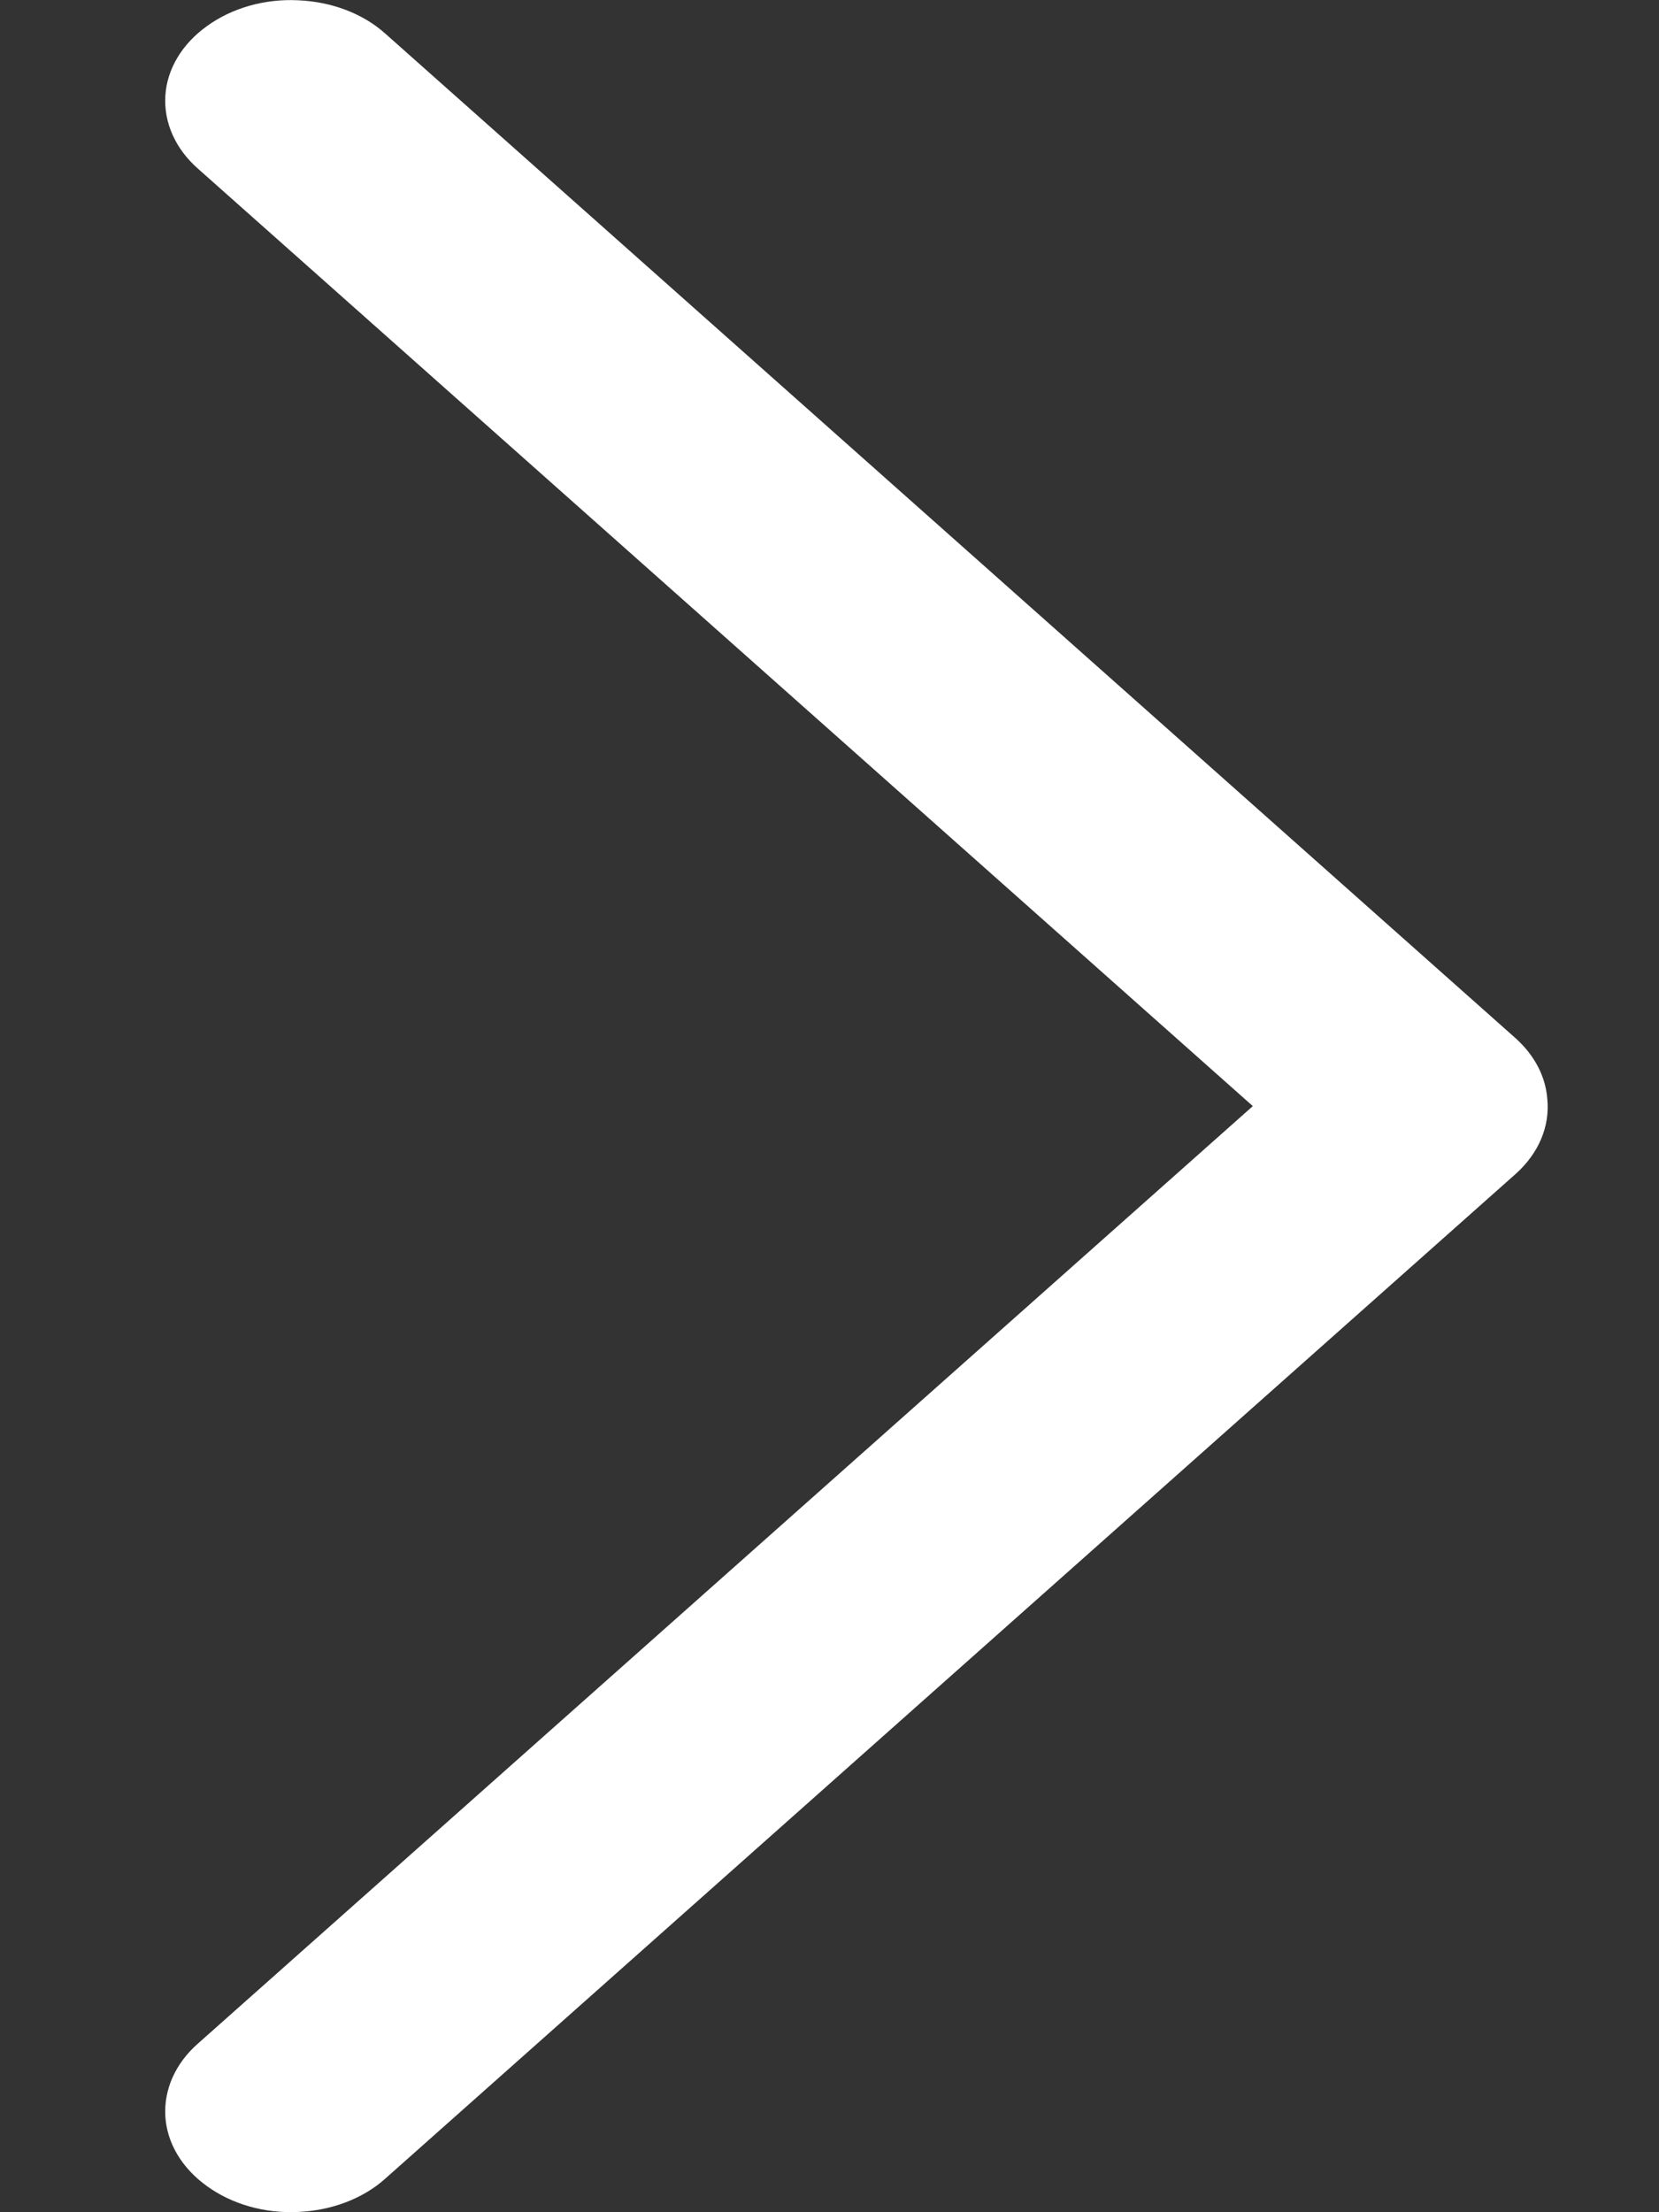 <svg width="6" height="8" viewBox="0 0 6 8" fill="none" xmlns="http://www.w3.org/2000/svg">
<rect x="0" y="0" width="6" height="8" fill="#333333" stroke="none"/>
<path d="M5.596 3.974C5.59 3.893 5.55 3.817 5.483 3.756L1.394 0.122C1.313 0.049 1.199 0.006 1.078 0.001C0.957 -0.005 0.839 0.029 0.749 0.094C0.658 0.159 0.604 0.25 0.598 0.346C0.592 0.443 0.634 0.538 0.716 0.61L4.531 4L0.716 7.39C0.634 7.462 0.592 7.557 0.598 7.654C0.604 7.75 0.658 7.841 0.749 7.906C0.839 7.971 0.957 8.005 1.078 7.999C1.199 7.994 1.313 7.951 1.394 7.878L5.483 4.244C5.565 4.17 5.606 4.073 5.596 3.974L5.596 3.974Z" fill="white"/>
</svg>
